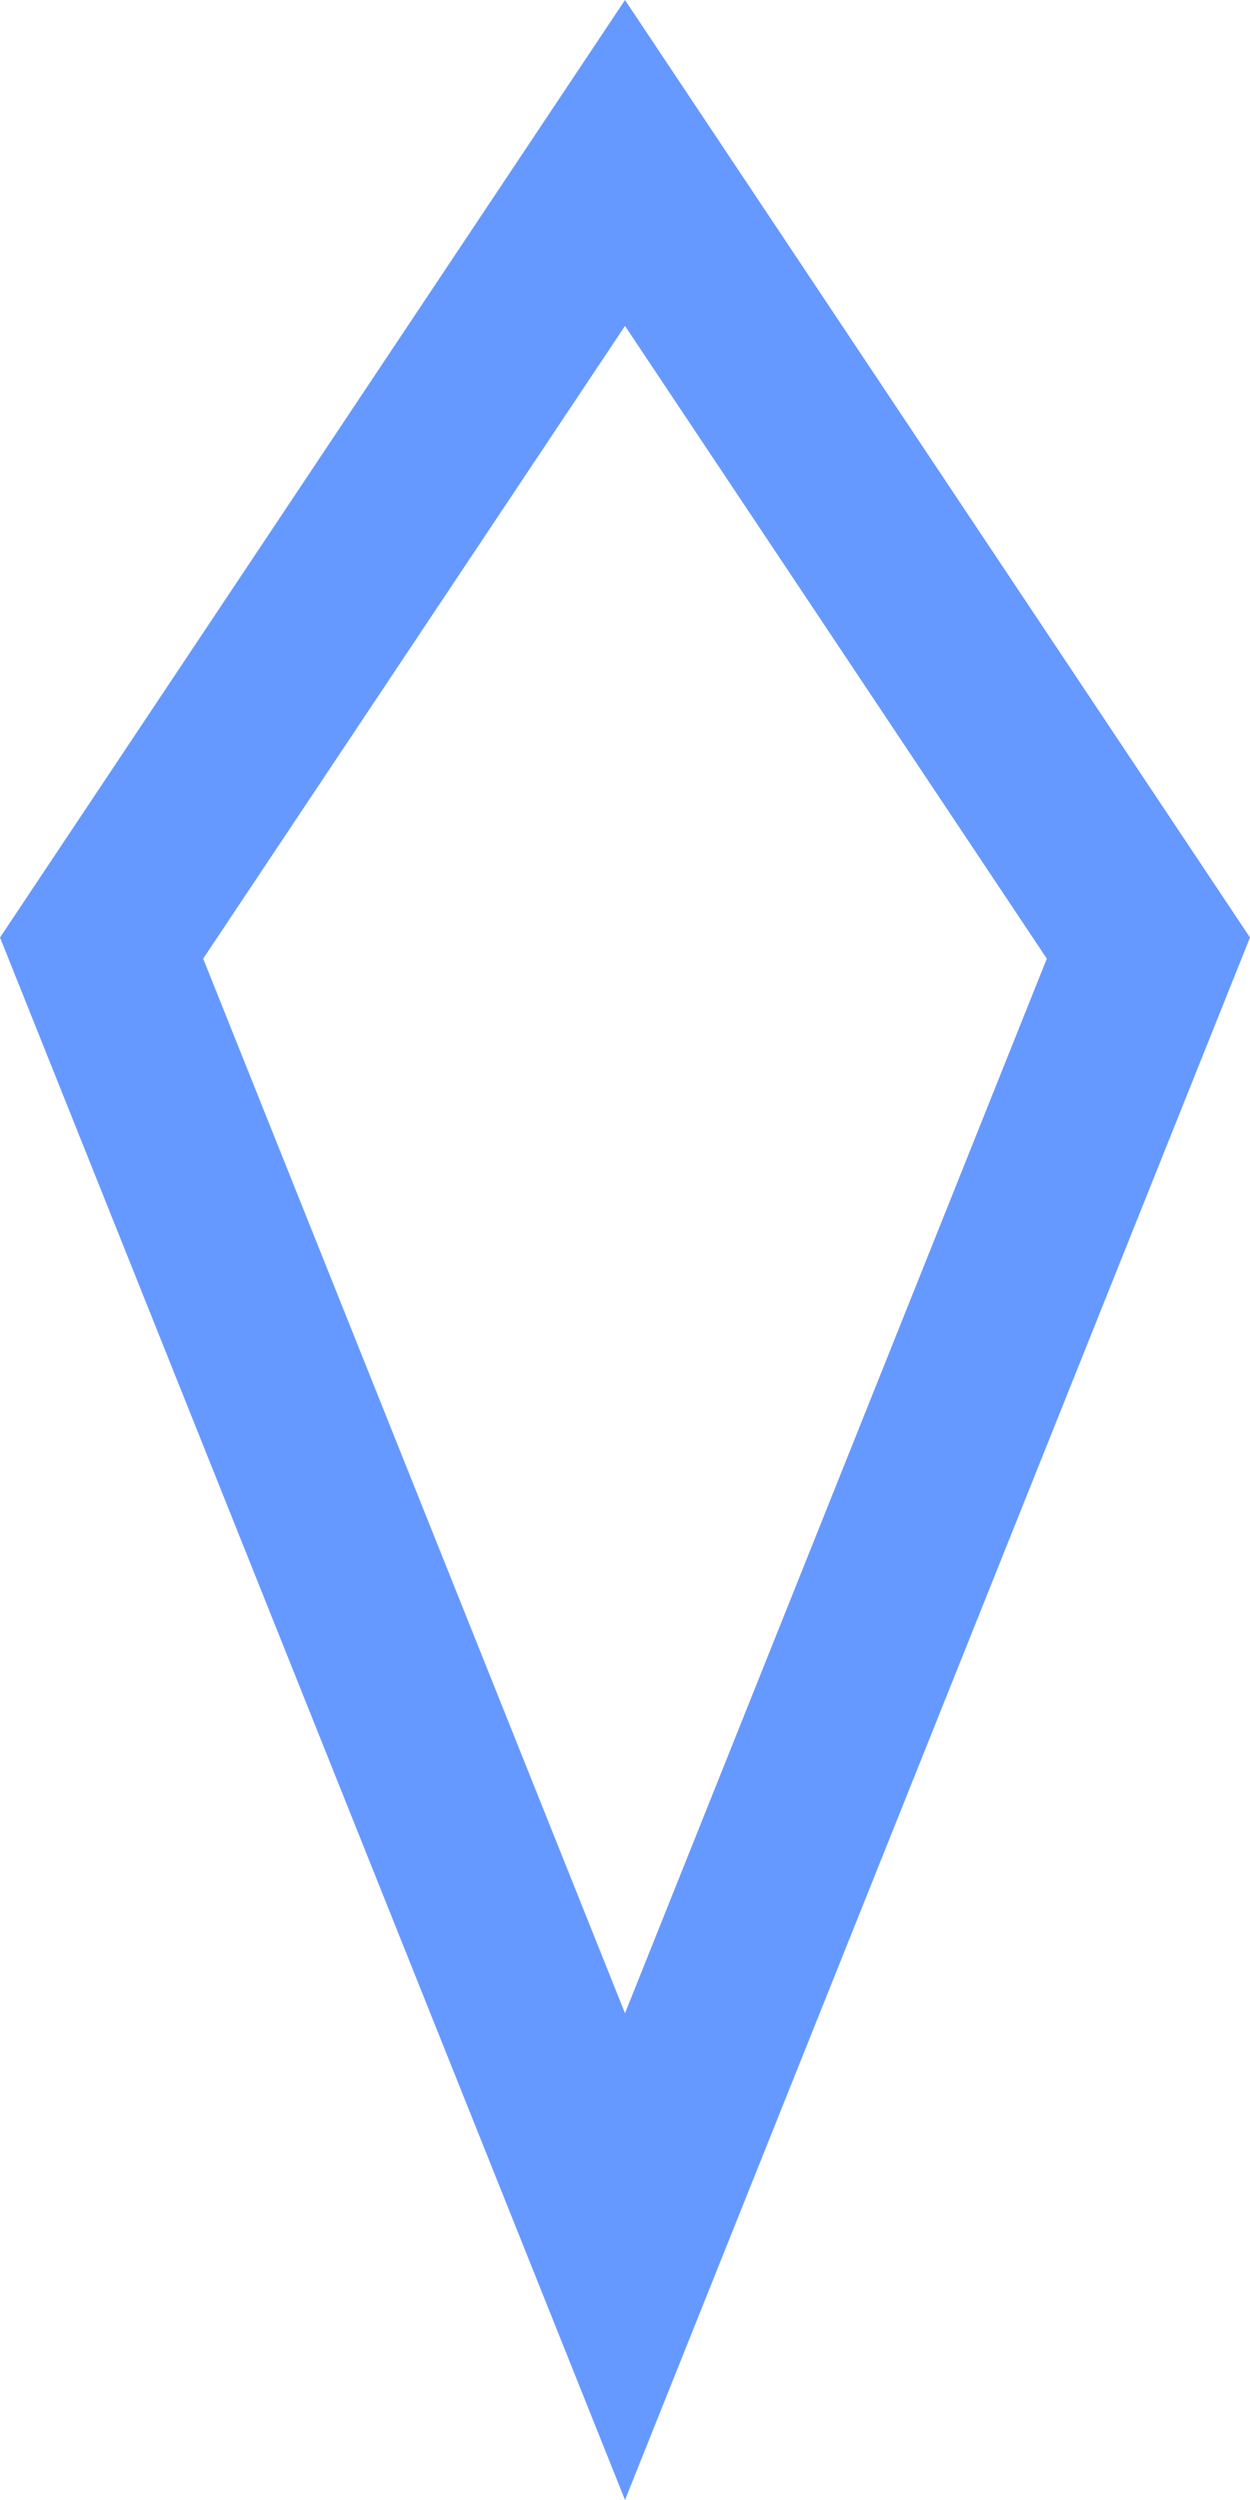 <?xml version="1.0" encoding="UTF-8" standalone="no"?>
<!-- Created with Inkscape (http://www.inkscape.org/) -->

<svg
   xmlns:dc="http://purl.org/dc/elements/1.1/"
   xmlns:cc="http://creativecommons.org/ns#"
   xmlns:rdf="http://www.w3.org/1999/02/22-rdf-syntax-ns#"
   xmlns:svg="http://www.w3.org/2000/svg"
   xmlns="http://www.w3.org/2000/svg"
   xmlns:sodipodi="http://sodipodi.sourceforge.net/DTD/sodipodi-0.dtd"
   xmlns:inkscape="http://www.inkscape.org/namespaces/inkscape"
   width="32"
   height="64"
   viewBox="0 0 32 64"
   id="svg4222"
   version="1.1"
   inkscape:version="0.91 r13725"
   sodipodi:docname="kuglo.svg"
   inkscape:export-filename="/home/hsn6/mialudo/kuglo.png"
   inkscape:export-xdpi="90"
   inkscape:export-ydpi="90">
  <defs
     id="defs4224" />
  <sodipodi:namedview
     id="base"
     pagecolor="#ffffff"
     bordercolor="#666666"
     borderopacity="1.0"
     inkscape:pageopacity="0.0"
     inkscape:pageshadow="2"
     inkscape:zoom="7.9195959"
     inkscape:cx="8.7205002"
     inkscape:cy="30.267407"
     inkscape:document-units="px"
     inkscape:current-layer="layer1"
     showgrid="true"
     units="px"
     inkscape:window-width="1024"
     inkscape:window-height="744"
     inkscape:window-x="0"
     inkscape:window-y="24"
     inkscape:window-maximized="1">
    <inkscape:grid
       type="xygrid"
       id="grid4770"
       dotted="false"
       spacingx="0.8"
       spacingy="0.8" />
  </sodipodi:namedview>
  <g
     inkscape:label="Tavolo 1"
     inkscape:groupmode="layer"
     id="layer1"
     transform="translate(0,-988.362)">
    <path
       style="fill:none;fill-opacity:1;fill-rule:evenodd;stroke:#6699ff;stroke-width:4.628;stroke-linecap:butt;stroke-linejoin:miter;stroke-miterlimit:4;stroke-dasharray:none;stroke-opacity:1"
       d="M 16,1046.131 2.601,1012.633 16,992.534 29.399,1012.633 Z"
       id="path4772"
       inkscape:connector-curvature="0" />
  </g>
</svg>

